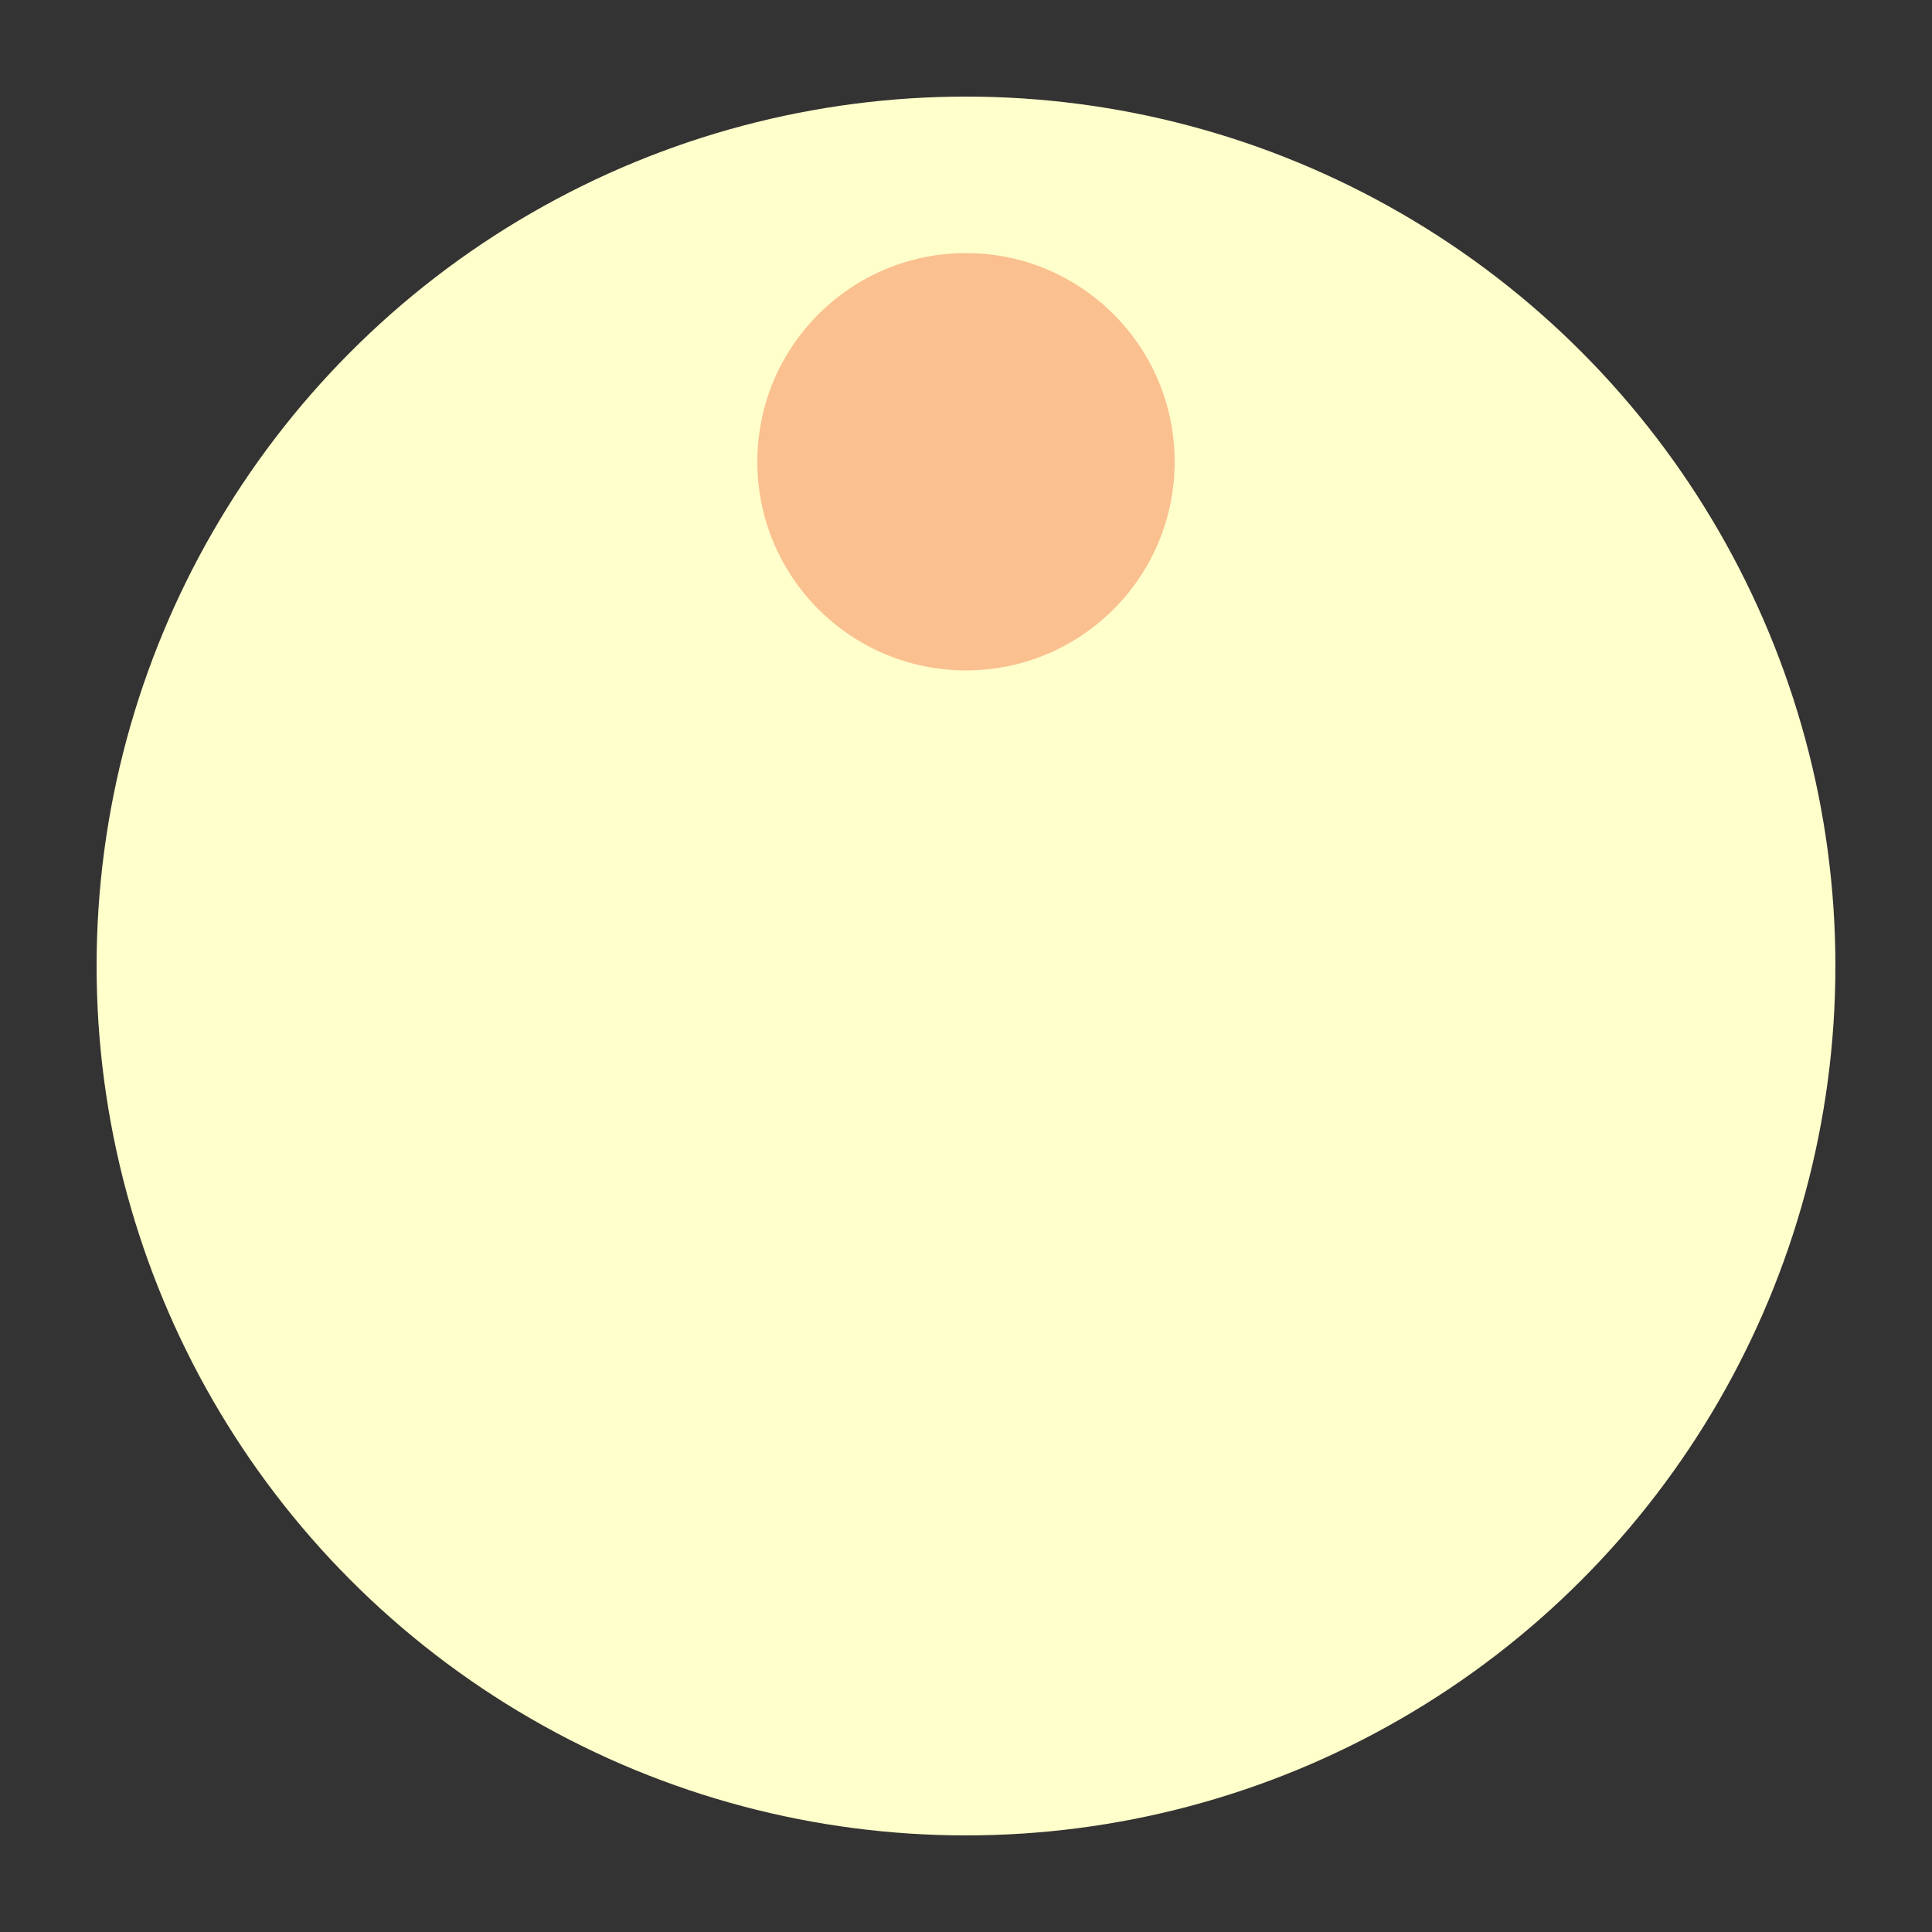 <svg width="104px" height="104px" xmlns="http://www.w3.org/2000/svg" viewBox="0 0 100 100" preserveAspectRatio="xMidYMid" class="lds-disk" style="animation-play-state: running; animation-delay: 0s; background-image: none; background-position: initial initial; background-repeat: initial initial;">
    <rect x="0" y="0" width="100" height="100" fill="#333333" stroke="none"/>
    <g transform="translate(50,50)" style="animation-play-state: running; animation-delay: 0s;">
      <g ng-attr-transform="scale({{config.scale}})" transform="scale(0.9)" style="animation-play-state: running; animation-delay: 0s;">
        <circle cx="0" cy="0" r="50" ng-attr-fill="{{config.c1}}" fill="#ffffcb" style="animation-play-state: running; animation-delay: 0s;"></circle>
        <circle cx="0" ng-attr-cy="{{config.cy}}" ng-attr-r="{{config.r}}" ng-attr-fill="{{config.c2}}" cy="-29" r="12" fill="#fac090" style="animation-play-state: running; animation-delay: 0s;">
          <animateTransform attributeName="transform" type="rotate" calcMode="linear" values="0 0 0;360 0 0" keyTimes="0;1" dur="2s" begin="0s" repeatCount="indefinite" style="animation-play-state: running; animation-delay: 0s;"></animateTransform>
        </circle>
      </g>
    </g>
  </svg>